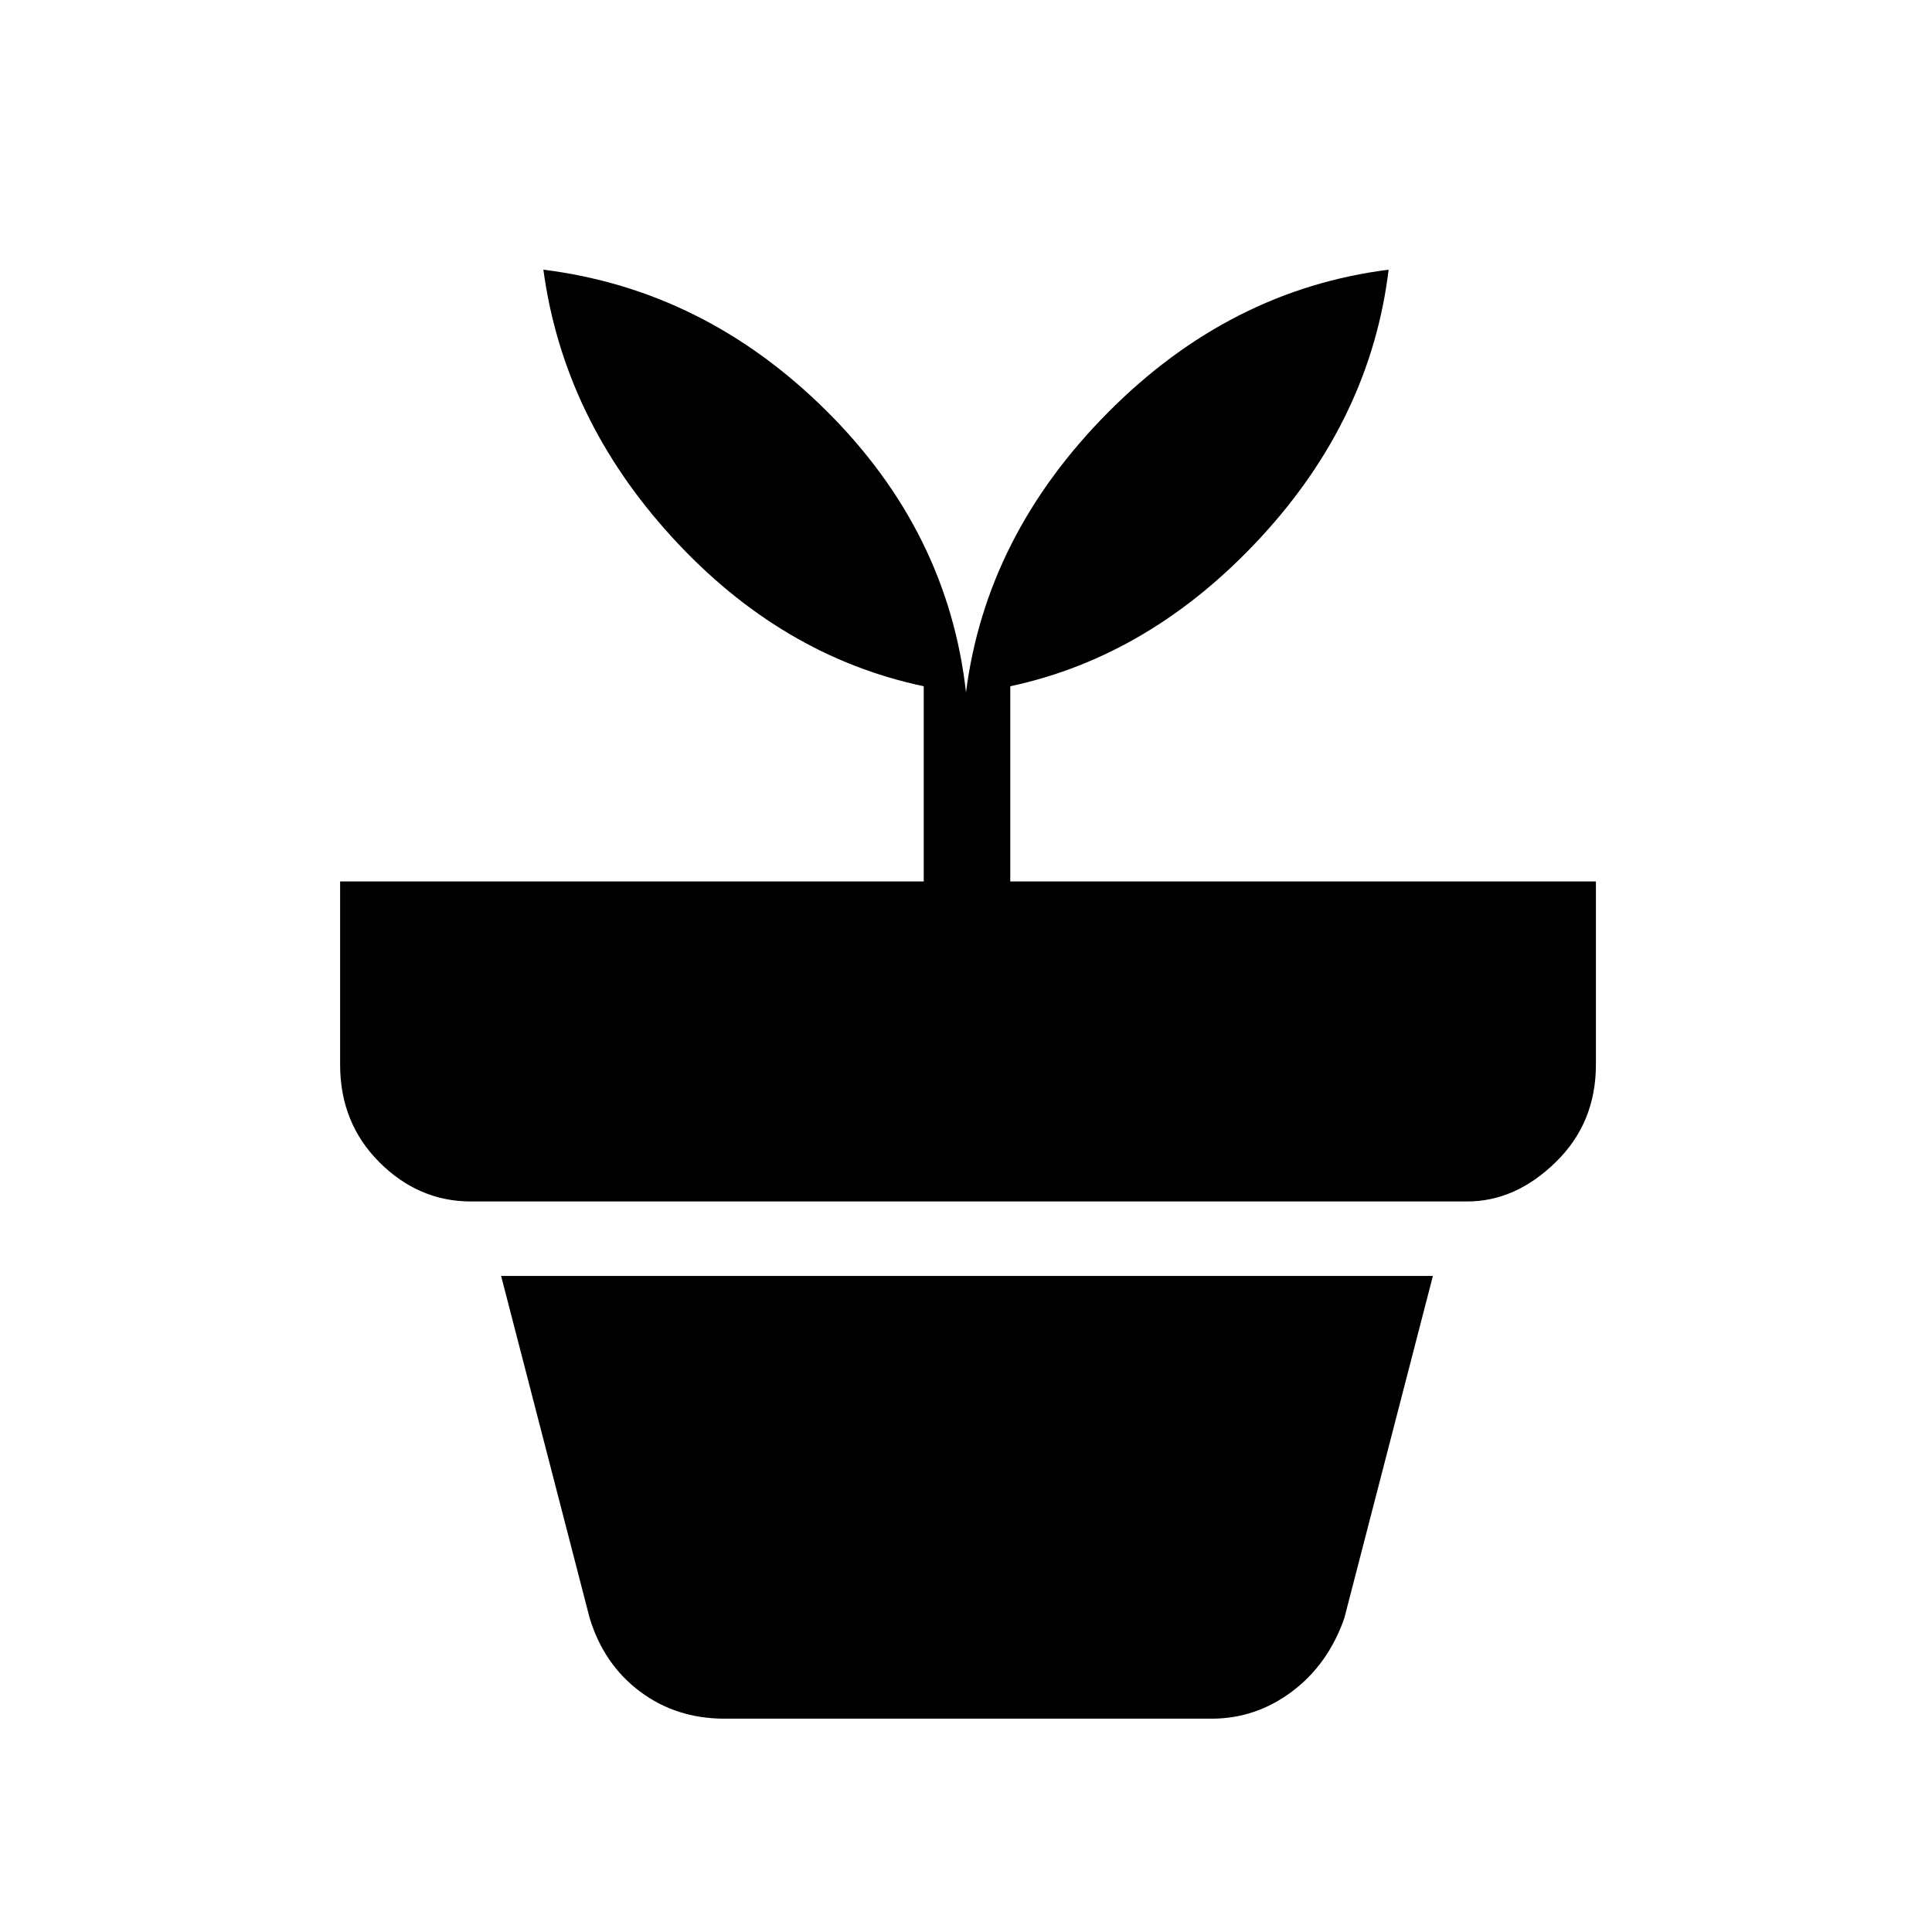 <svg xmlns="http://www.w3.org/2000/svg" height="48" width="48"><path d="M18 42.7q-1.2 0-2.1-.675-.9-.675-1.25-1.825l-2.2-8.5H35.6l-2.2 8.5q-.4 1.15-1.3 1.825t-2 .675Zm6-25.5q.5-3.9 3.525-6.95Q30.55 7.2 34.5 6.7q-.45 3.7-3.175 6.65-2.725 2.95-6.225 3.7v4.85h14.55v4.55q0 1.45-1 2.425-1 .975-2.2.975H11.7q-1.3 0-2.275-.975-.975-.975-.975-2.425V21.9h14.5v-4.85q-3.55-.75-6.25-3.7T13.5 6.7q4 .5 7.025 3.5 3.025 3 3.475 7Z"/></svg>